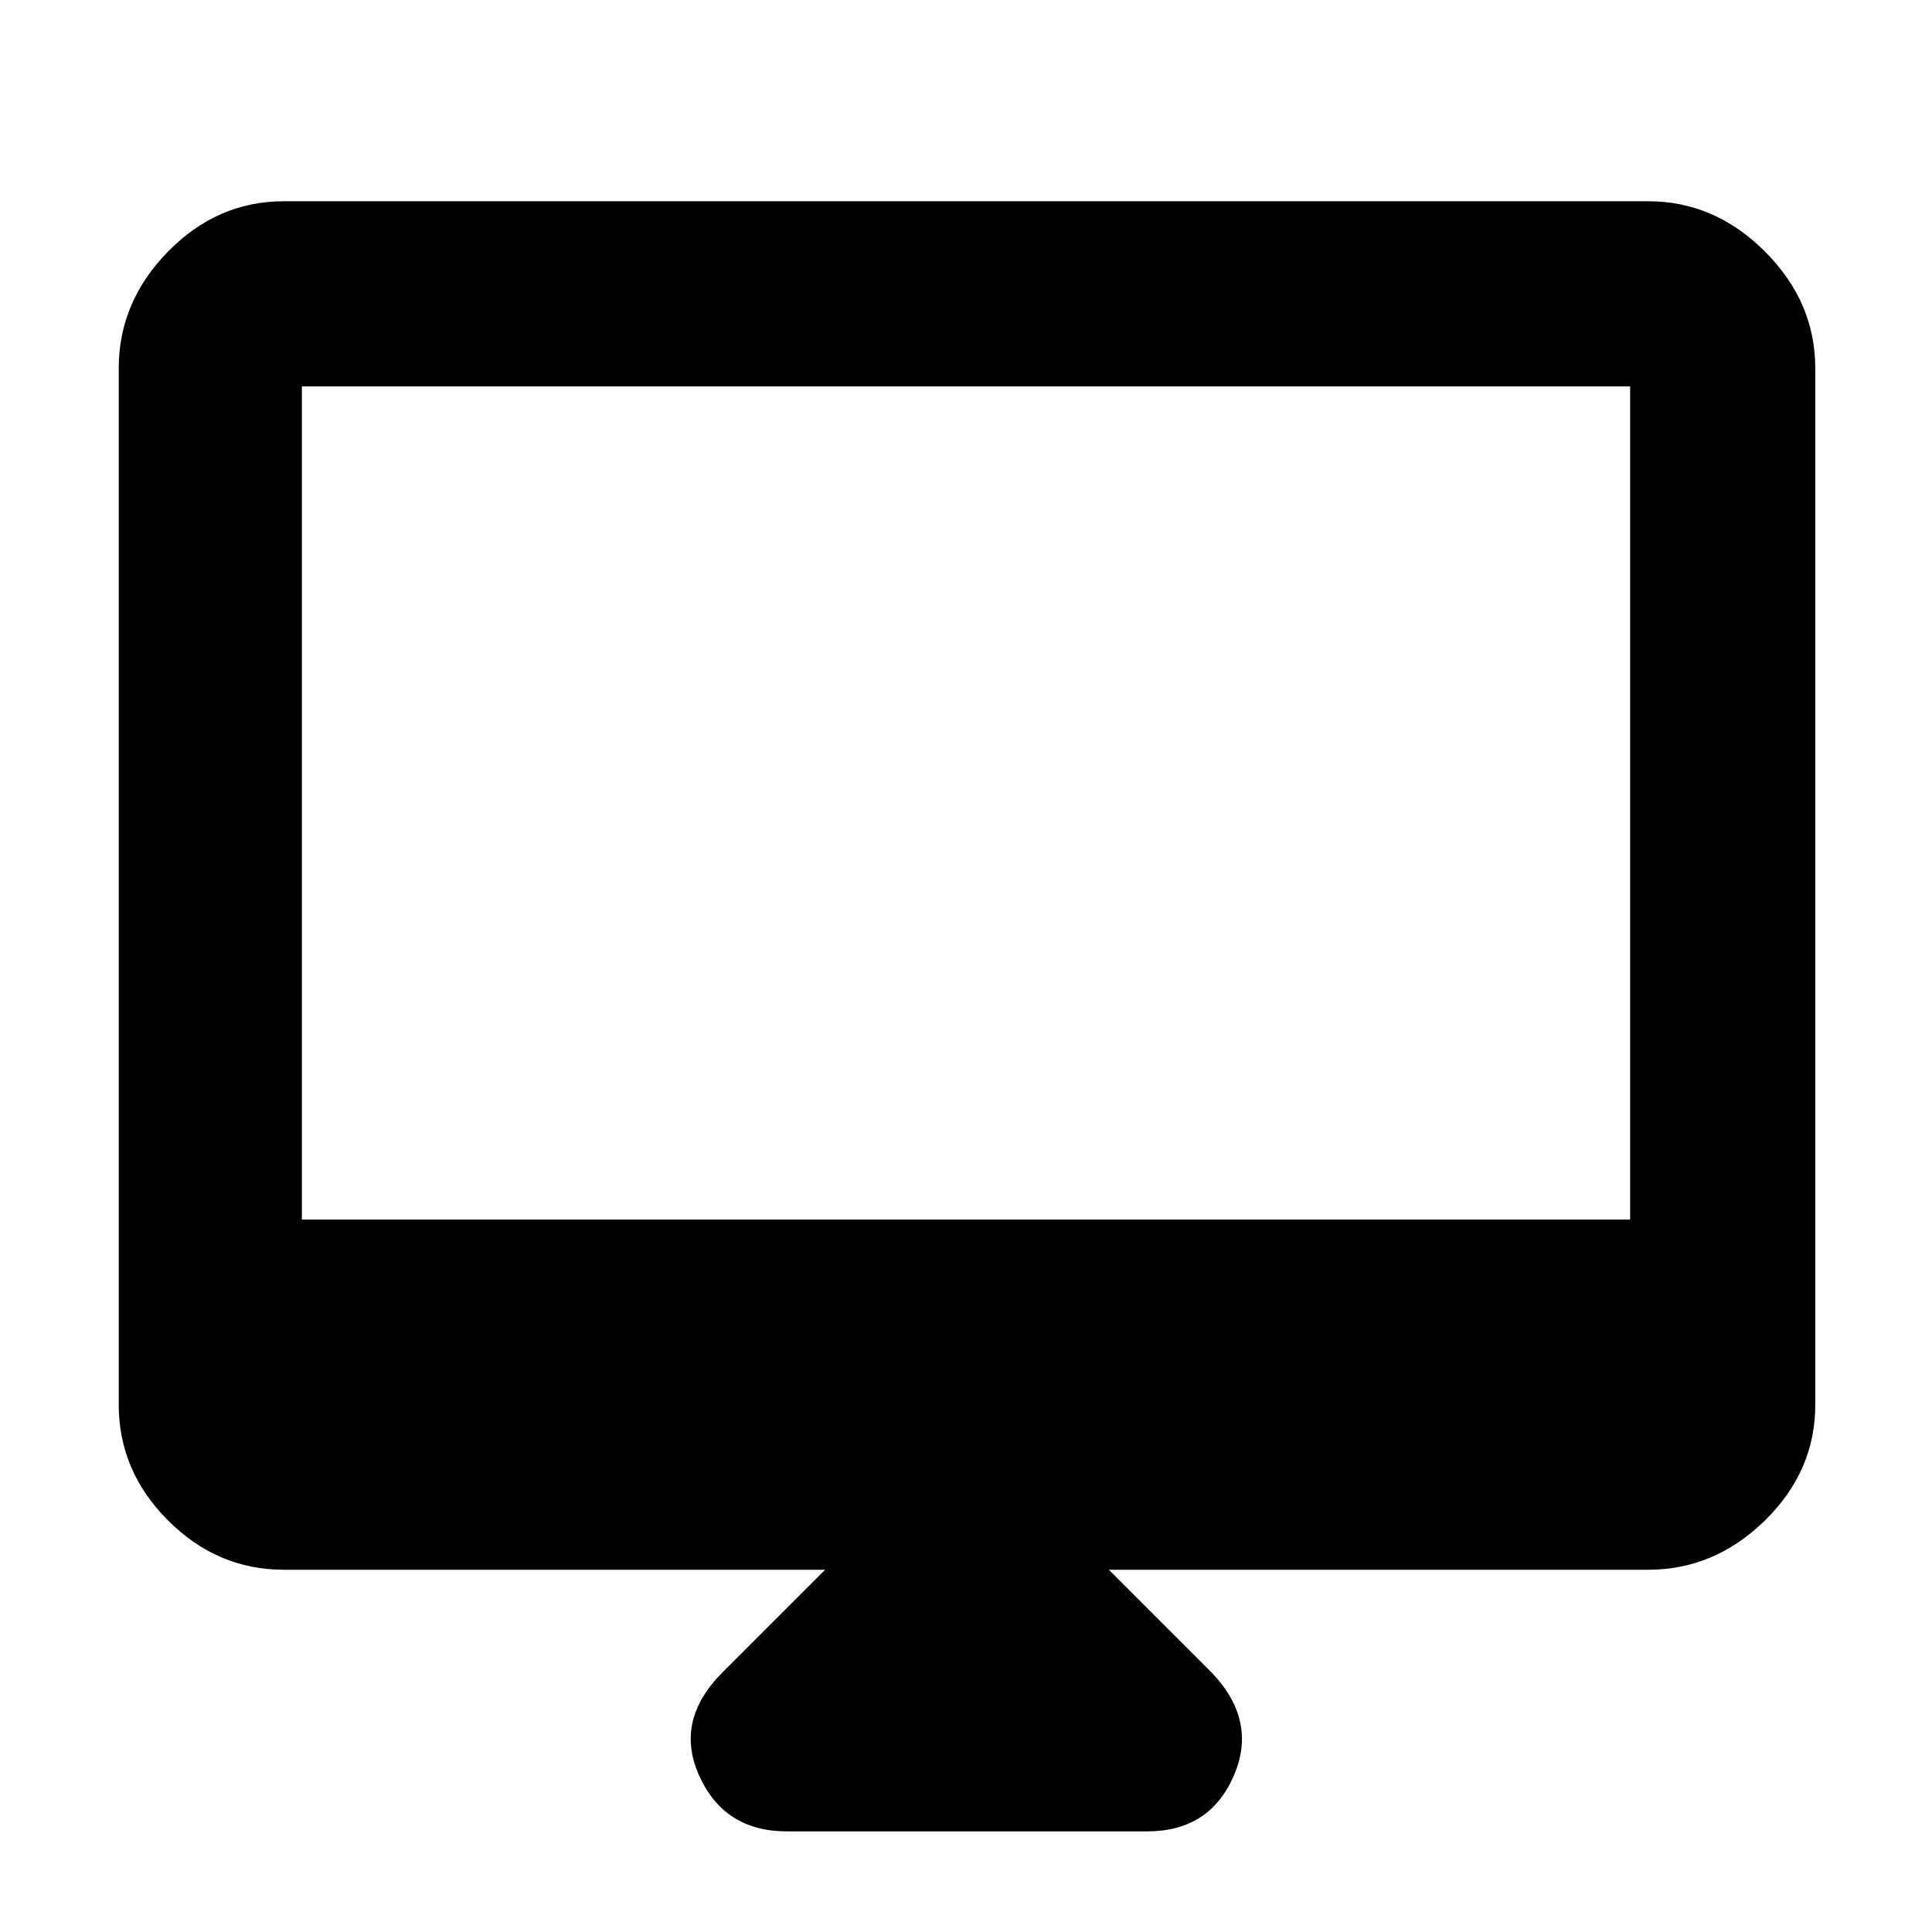 <svg xmlns="http://www.w3.org/2000/svg" height="48" width="48"><path d="M19.55 45.5q-1.55 0-2.175-1.375-.625-1.375.575-2.575L20.5 39H7.05q-1.65 0-2.875-1.225T2.95 34.9V9.15q0-1.65 1.225-2.9T7.05 5h33.9q1.65 0 2.9 1.25t1.25 2.9V34.9q0 1.65-1.25 2.875T40.95 39h-13.4l2.55 2.55q1.15 1.2.55 2.575-.6 1.375-2.15 1.375ZM7.5 30.3h33V9.6h-33Zm0 0V9.6v20.7Z"/></svg>